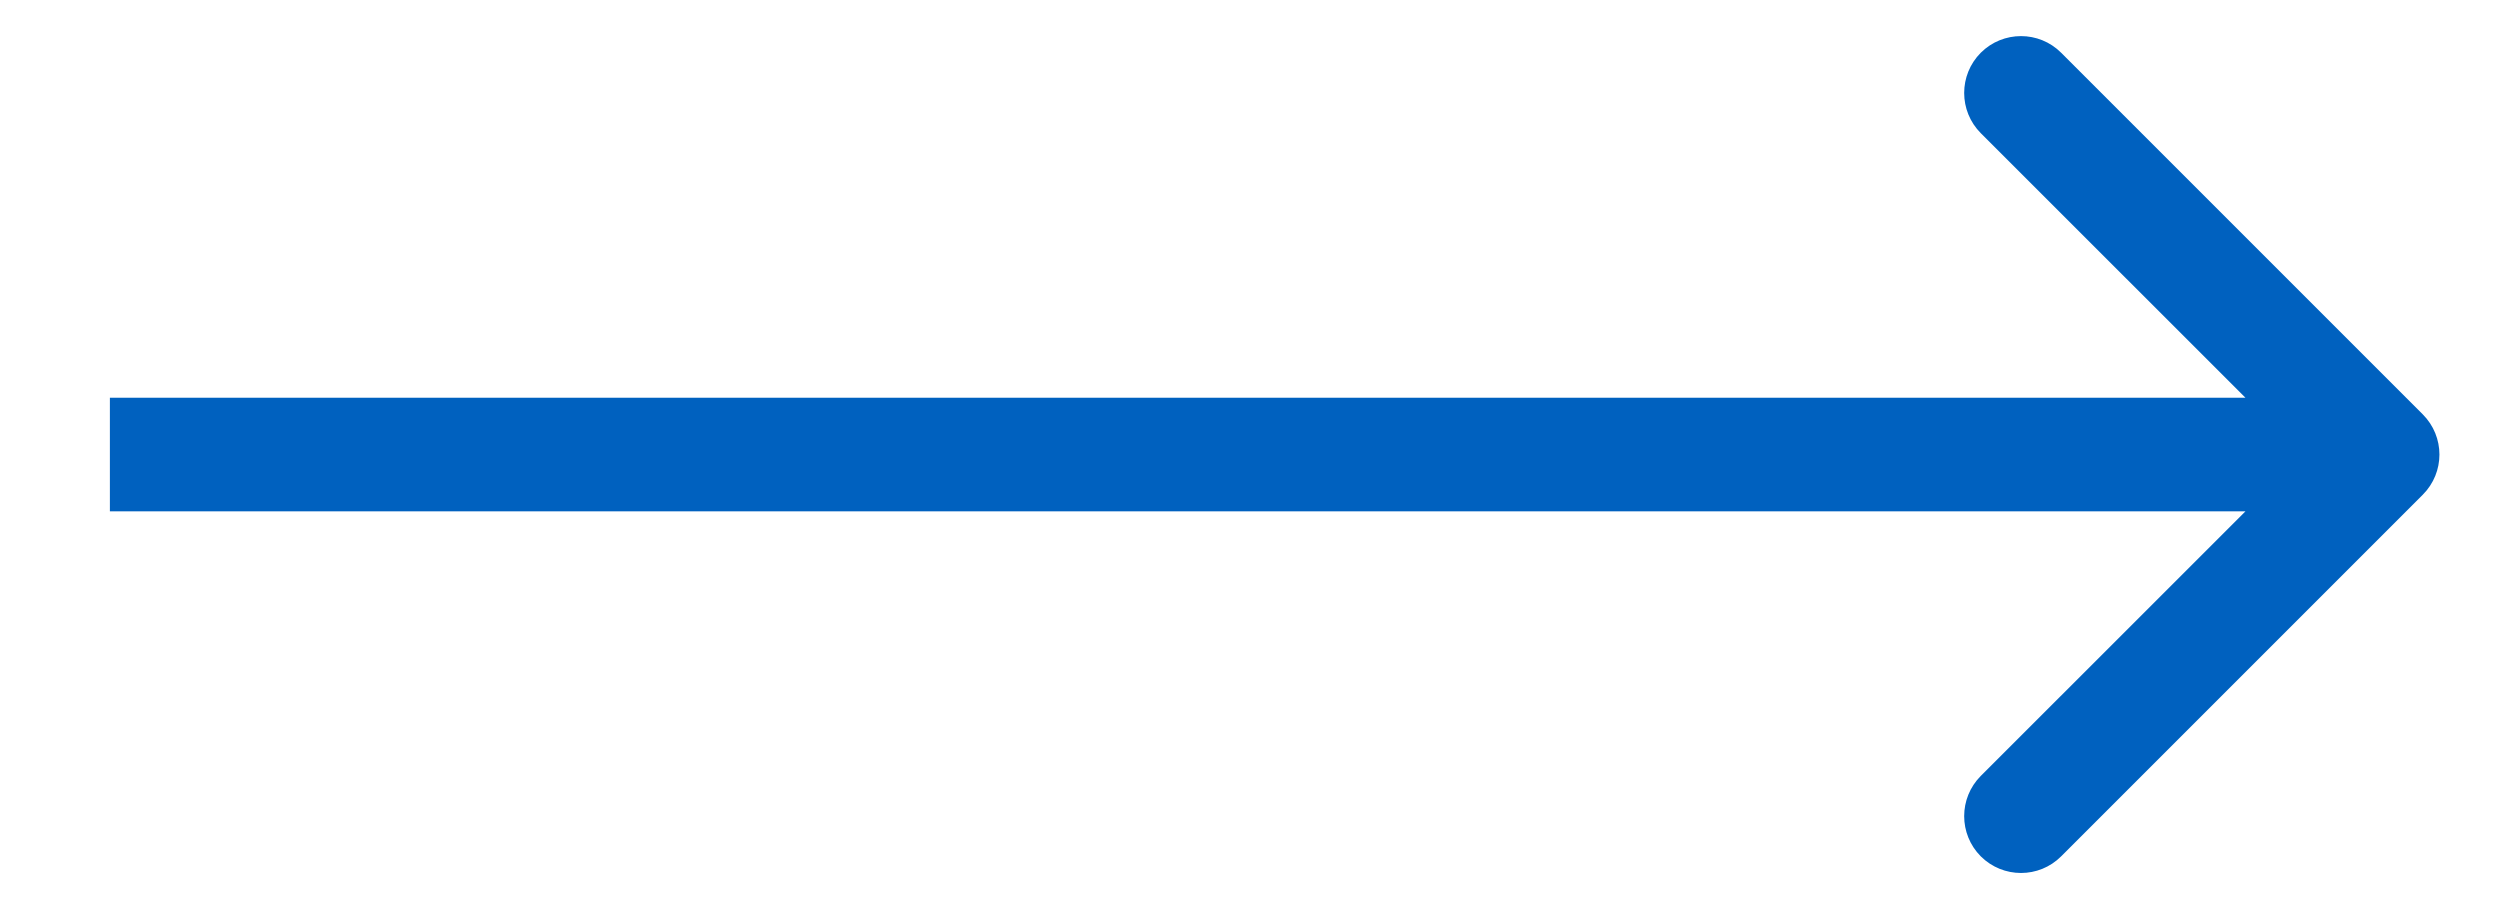 <svg width="22" height="8" viewBox="0 0 22 8" fill="none" xmlns="http://www.w3.org/2000/svg">
<path d="M21.32 4.354C21.516 4.158 21.516 3.842 21.32 3.646L18.138 0.464C17.943 0.269 17.627 0.269 17.431 0.464C17.236 0.66 17.236 0.976 17.431 1.172L20.26 4L17.431 6.828C17.236 7.024 17.236 7.34 17.431 7.536C17.627 7.731 17.943 7.731 18.138 7.536L21.32 4.354ZM0.967 4.5H20.967V3.5H0.967V4.5Z" fill="#0061BF"/>
</svg>
